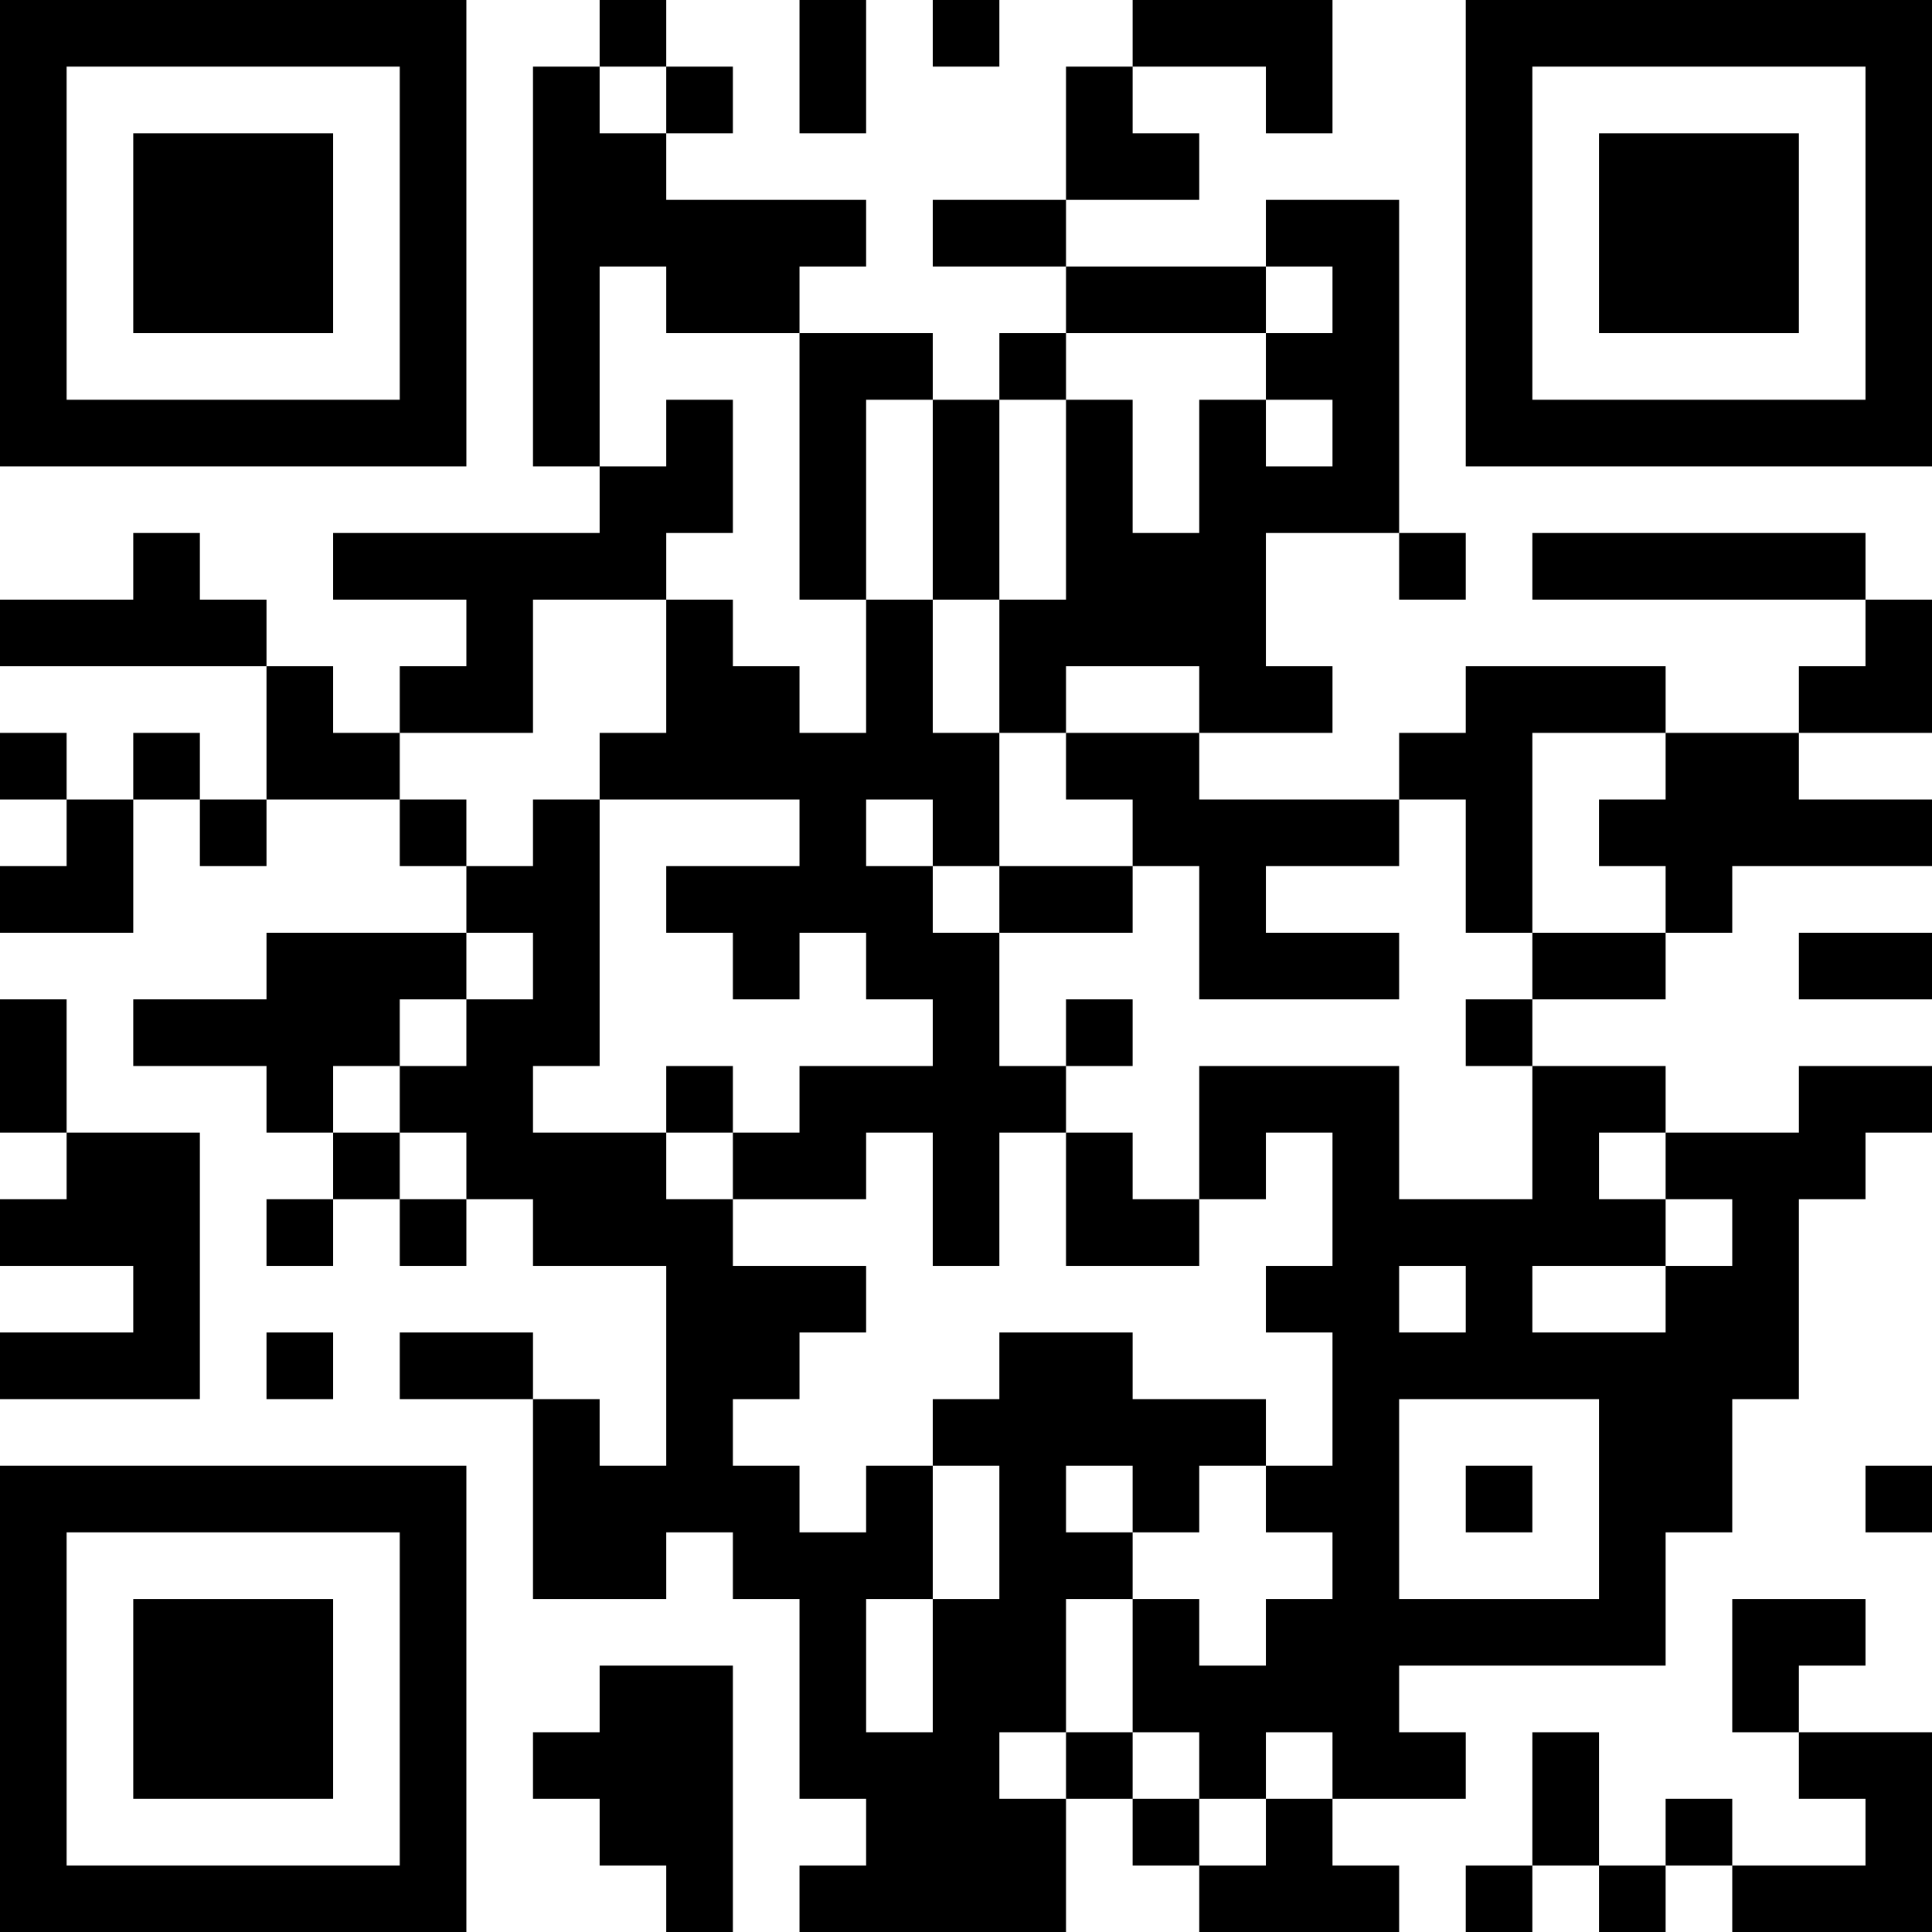 <?xml version="1.0" encoding="UTF-8"?>
<svg xmlns="http://www.w3.org/2000/svg" version="1.1" width="200" height="200" viewBox="0 0 200 200"><rect x="0" y="0" width="200" height="200" fill="#ffffff"/><g transform="scale(6.897)"><g transform="translate(0,0)"><path fill-rule="evenodd" d="M9 0L9 1L8 1L8 7L9 7L9 8L5 8L5 9L7 9L7 10L6 10L6 11L5 11L5 10L4 10L4 9L3 9L3 8L2 8L2 9L0 9L0 10L4 10L4 12L3 12L3 11L2 11L2 12L1 12L1 11L0 11L0 12L1 12L1 13L0 13L0 14L2 14L2 12L3 12L3 13L4 13L4 12L6 12L6 13L7 13L7 14L4 14L4 15L2 15L2 16L4 16L4 17L5 17L5 18L4 18L4 19L5 19L5 18L6 18L6 19L7 19L7 18L8 18L8 19L10 19L10 22L9 22L9 21L8 21L8 20L6 20L6 21L8 21L8 24L10 24L10 23L11 23L11 24L12 24L12 27L13 27L13 28L12 28L12 29L16 29L16 27L17 27L17 28L18 28L18 29L21 29L21 28L20 28L20 27L22 27L22 26L21 26L21 25L25 25L25 23L26 23L26 21L27 21L27 18L28 18L28 17L29 17L29 16L27 16L27 17L25 17L25 16L23 16L23 15L25 15L25 14L26 14L26 13L29 13L29 12L27 12L27 11L29 11L29 9L28 9L28 8L23 8L23 9L28 9L28 10L27 10L27 11L25 11L25 10L22 10L22 11L21 11L21 12L18 12L18 11L20 11L20 10L19 10L19 8L21 8L21 9L22 9L22 8L21 8L21 3L19 3L19 4L16 4L16 3L18 3L18 2L17 2L17 1L19 1L19 2L20 2L20 0L17 0L17 1L16 1L16 3L14 3L14 4L16 4L16 5L15 5L15 6L14 6L14 5L12 5L12 4L13 4L13 3L10 3L10 2L11 2L11 1L10 1L10 0ZM12 0L12 2L13 2L13 0ZM14 0L14 1L15 1L15 0ZM9 1L9 2L10 2L10 1ZM9 4L9 7L10 7L10 6L11 6L11 8L10 8L10 9L8 9L8 11L6 11L6 12L7 12L7 13L8 13L8 12L9 12L9 16L8 16L8 17L10 17L10 18L11 18L11 19L13 19L13 20L12 20L12 21L11 21L11 22L12 22L12 23L13 23L13 22L14 22L14 24L13 24L13 26L14 26L14 24L15 24L15 22L14 22L14 21L15 21L15 20L17 20L17 21L19 21L19 22L18 22L18 23L17 23L17 22L16 22L16 23L17 23L17 24L16 24L16 26L15 26L15 27L16 27L16 26L17 26L17 27L18 27L18 28L19 28L19 27L20 27L20 26L19 26L19 27L18 27L18 26L17 26L17 24L18 24L18 25L19 25L19 24L20 24L20 23L19 23L19 22L20 22L20 20L19 20L19 19L20 19L20 17L19 17L19 18L18 18L18 16L21 16L21 18L23 18L23 16L22 16L22 15L23 15L23 14L25 14L25 13L24 13L24 12L25 12L25 11L23 11L23 14L22 14L22 12L21 12L21 13L19 13L19 14L21 14L21 15L18 15L18 13L17 13L17 12L16 12L16 11L18 11L18 10L16 10L16 11L15 11L15 9L16 9L16 6L17 6L17 8L18 8L18 6L19 6L19 7L20 7L20 6L19 6L19 5L20 5L20 4L19 4L19 5L16 5L16 6L15 6L15 9L14 9L14 6L13 6L13 9L12 9L12 5L10 5L10 4ZM10 9L10 11L9 11L9 12L12 12L12 13L10 13L10 14L11 14L11 15L12 15L12 14L13 14L13 15L14 15L14 16L12 16L12 17L11 17L11 16L10 16L10 17L11 17L11 18L13 18L13 17L14 17L14 19L15 19L15 17L16 17L16 19L18 19L18 18L17 18L17 17L16 17L16 16L17 16L17 15L16 15L16 16L15 16L15 14L17 14L17 13L15 13L15 11L14 11L14 9L13 9L13 11L12 11L12 10L11 10L11 9ZM13 12L13 13L14 13L14 14L15 14L15 13L14 13L14 12ZM7 14L7 15L6 15L6 16L5 16L5 17L6 17L6 18L7 18L7 17L6 17L6 16L7 16L7 15L8 15L8 14ZM27 14L27 15L29 15L29 14ZM0 15L0 17L1 17L1 18L0 18L0 19L2 19L2 20L0 20L0 21L3 21L3 17L1 17L1 15ZM24 17L24 18L25 18L25 19L23 19L23 20L25 20L25 19L26 19L26 18L25 18L25 17ZM21 19L21 20L22 20L22 19ZM4 20L4 21L5 21L5 20ZM21 21L21 24L24 24L24 21ZM22 22L22 23L23 23L23 22ZM28 22L28 23L29 23L29 22ZM26 24L26 26L27 26L27 27L28 27L28 28L26 28L26 27L25 27L25 28L24 28L24 26L23 26L23 28L22 28L22 29L23 29L23 28L24 28L24 29L25 29L25 28L26 28L26 29L29 29L29 26L27 26L27 25L28 25L28 24ZM9 25L9 26L8 26L8 27L9 27L9 28L10 28L10 29L11 29L11 25ZM0 0L0 7L7 7L7 0ZM1 1L1 6L6 6L6 1ZM2 2L2 5L5 5L5 2ZM22 0L22 7L29 7L29 0ZM23 1L23 6L28 6L28 1ZM24 2L24 5L27 5L27 2ZM0 22L0 29L7 29L7 22ZM1 23L1 28L6 28L6 23ZM2 24L2 27L5 27L5 24Z" fill="#000000"/></g></g></svg>
